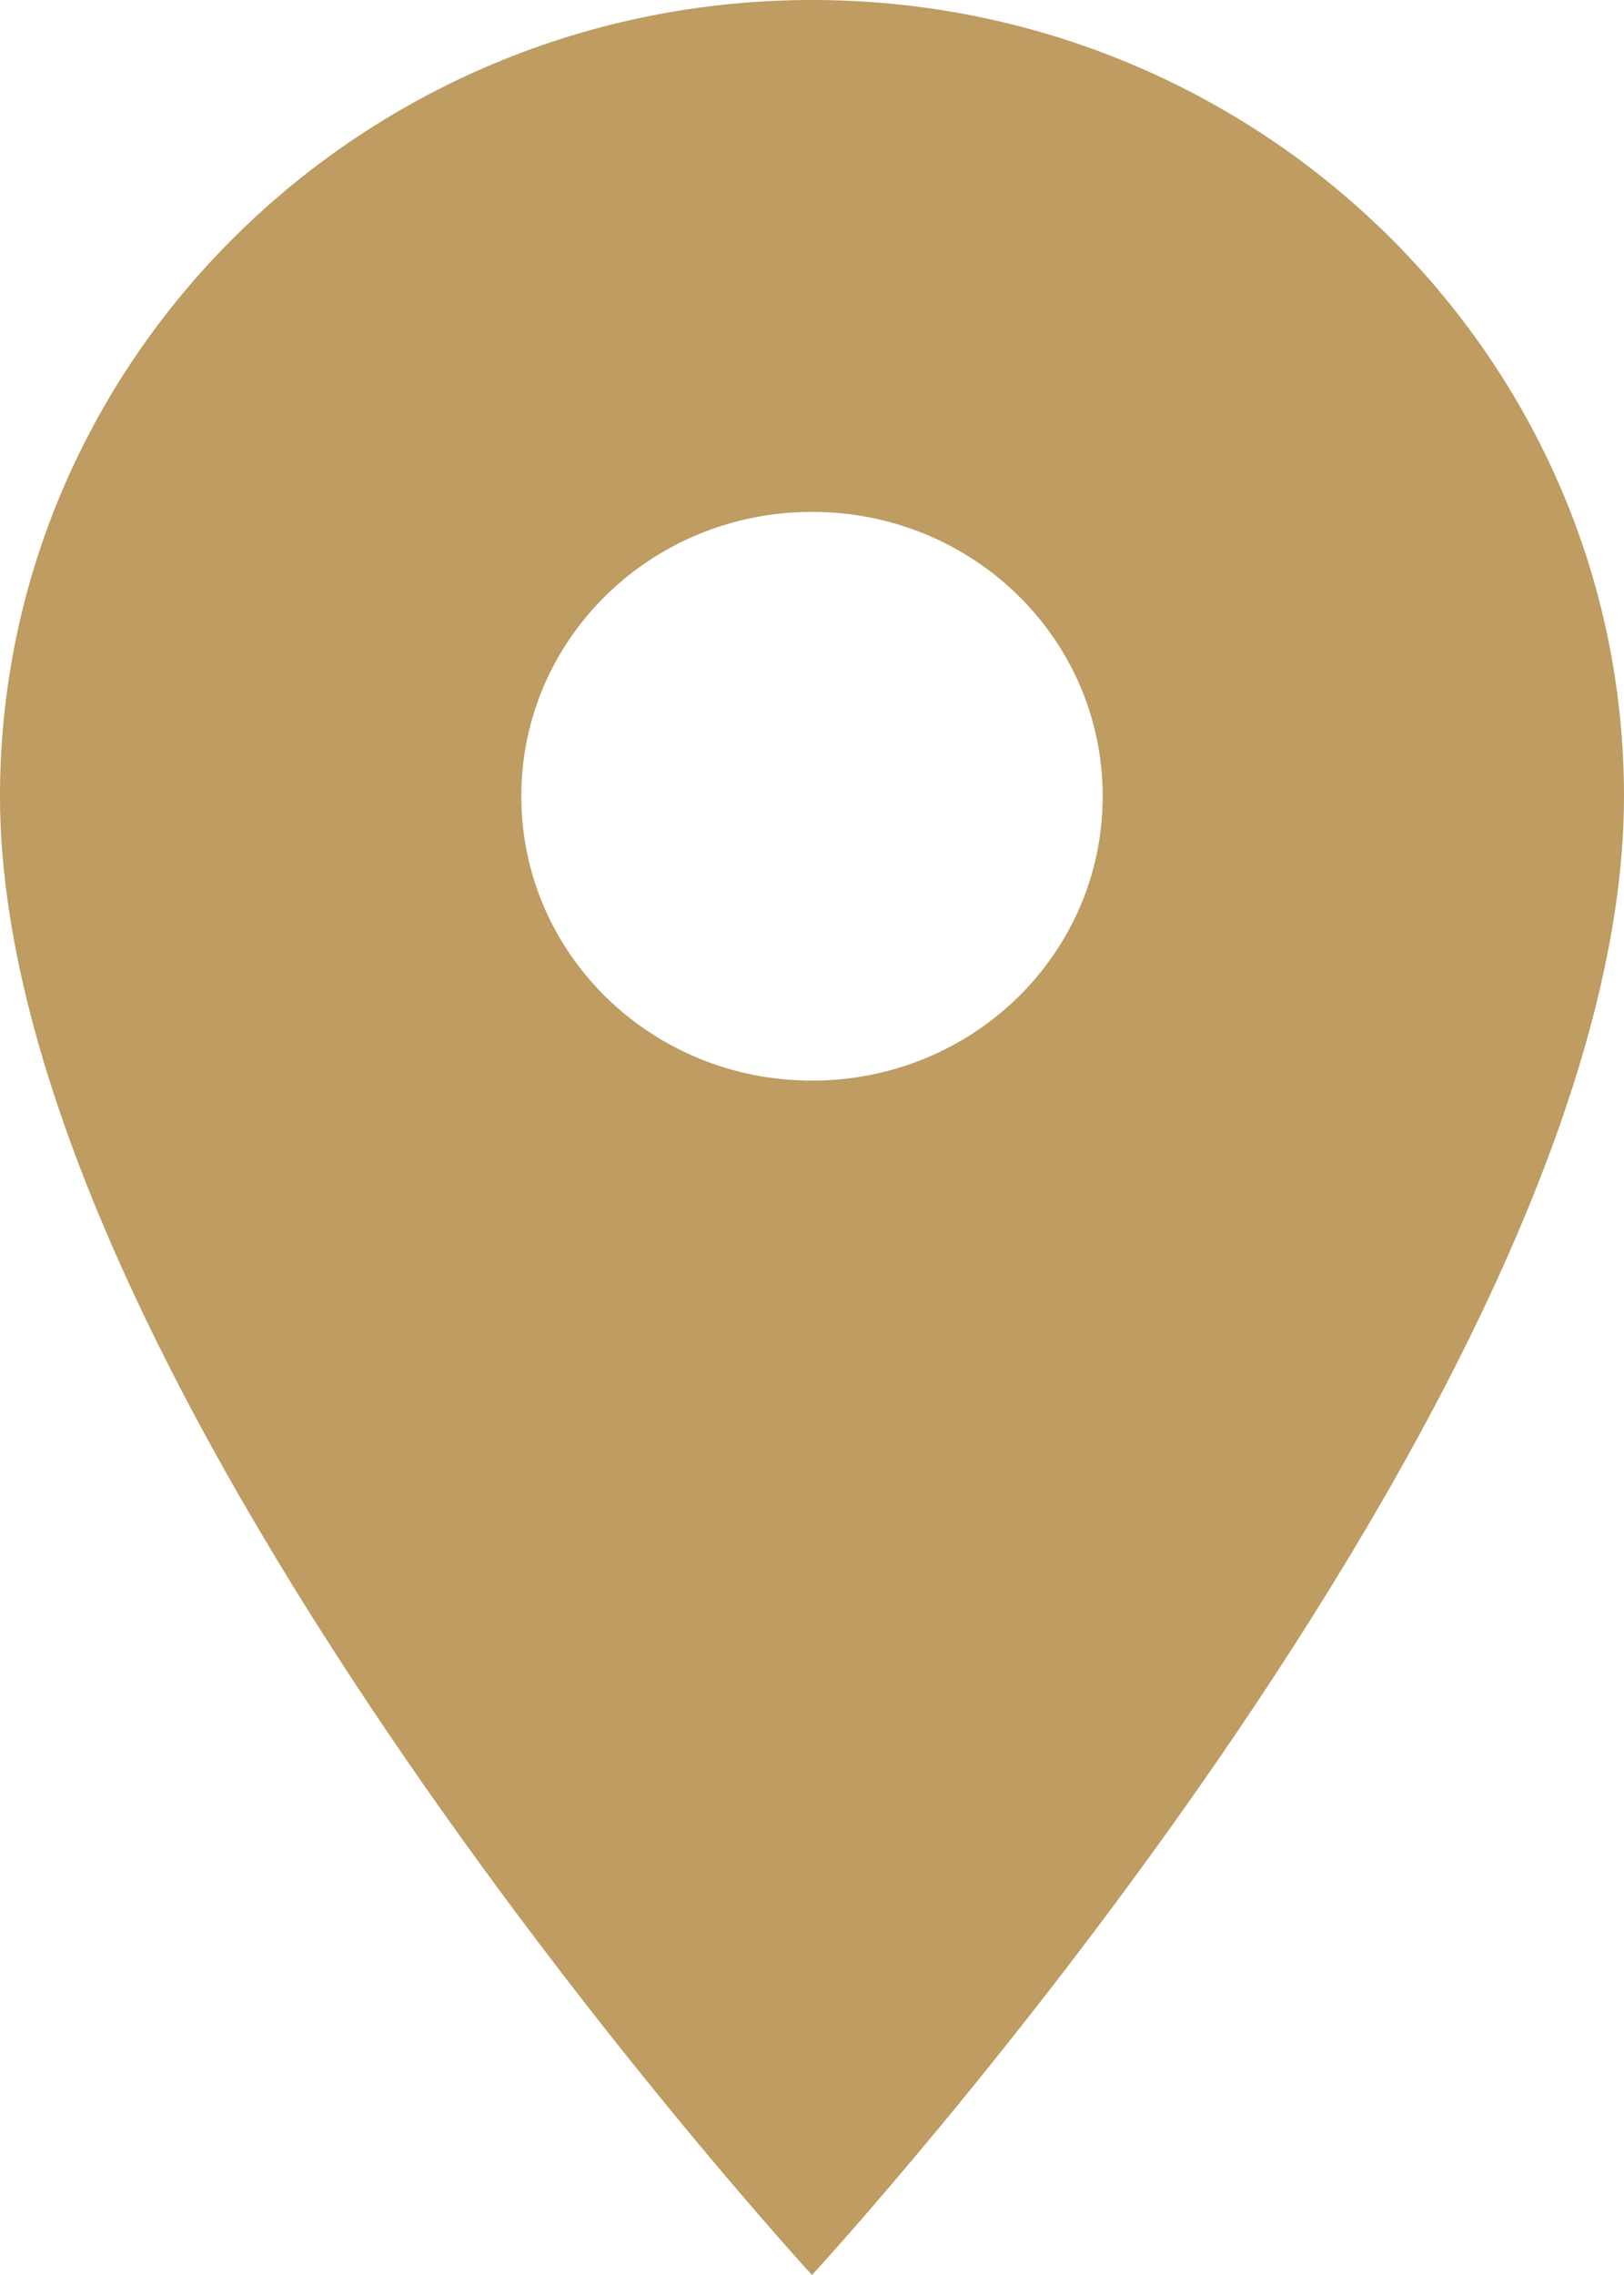 <svg xmlns="http://www.w3.org/2000/svg" xmlns:xlink="http://www.w3.org/1999/xlink" width="10" height="14" viewBox="0 0 10 14"><defs><path id="6367a" d="M218.21 56.9c0-.97.8-1.75 1.79-1.75s1.79.78 1.79 1.75-.8 1.75-1.79 1.75-1.79-.78-1.79-1.75zM220 52c-2.76 0-5 2.2-5 4.9 0 3.67 5 9.1 5 9.1s5-5.42 5-9.1c0-2.7-2.24-4.9-5-4.9z"/></defs><g><g transform="translate(-215 -52)"><use fill="#be9c62" xlink:href="#6367a"/></g></g></svg>
